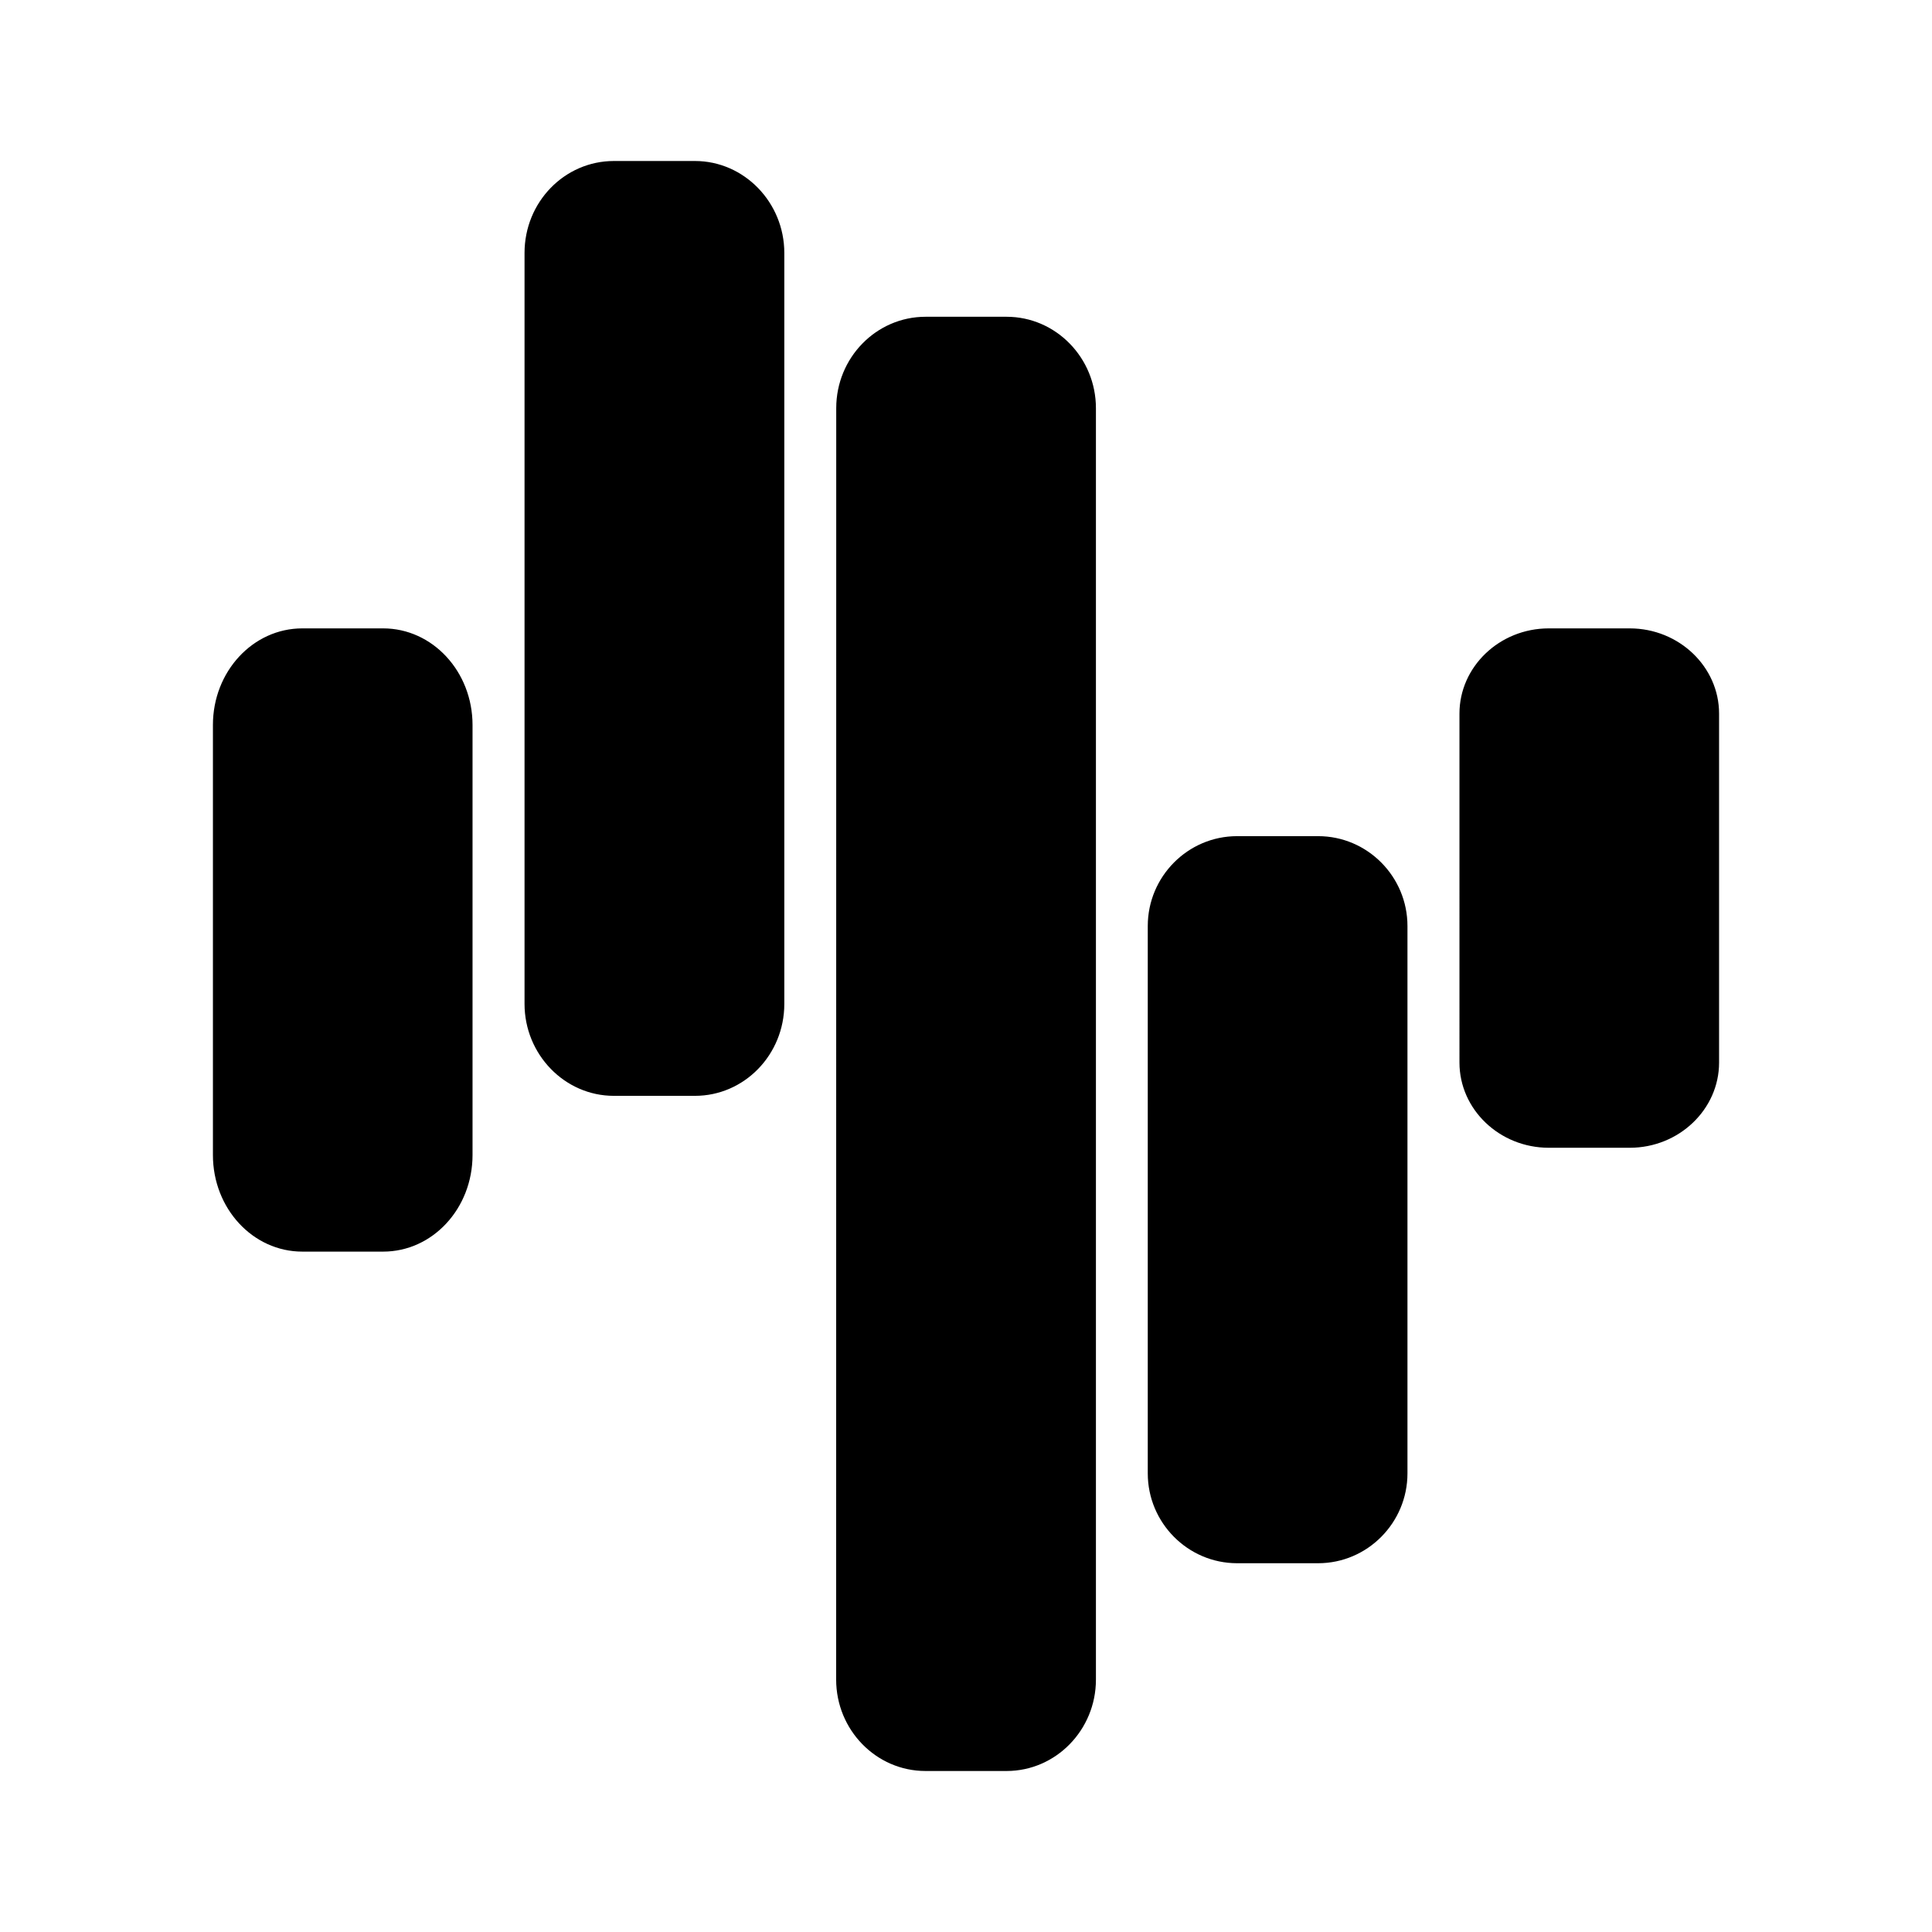 <svg xmlns="http://www.w3.org/2000/svg" xmlns:xlink="http://www.w3.org/1999/xlink" width="24" height="24" viewBox="0 0 24 24"><path fill="currentColor" d="M2.645 9.006c0-.664.497-1.2 1.11-1.2H4.76c.613 0 1.11.536 1.11 1.2v5.342c0 .665-.497 1.2-1.11 1.2H3.755c-.613 0-1.11-.535-1.11-1.2zm15.485-.142c0-.58.496-1.058 1.109-1.058h1.006c.613 0 1.11.478 1.11 1.058V13.2c0 .58-.497 1.058-1.11 1.058H19.24c-.613 0-1.11-.477-1.11-1.058zm-3.872 2.639c0-.613.497-1.116 1.11-1.116h1.006c.613 0 1.11.503 1.11 1.116v6.8c0 .613-.497 1.116-1.11 1.116h-1.006c-.613 0-1.11-.503-1.11-1.116zM6.516 3.142C6.516 2.51 7.013 2 7.626 2h1.007c.612 0 1.11.516 1.11 1.142v9.329c0 .632-.498 1.142-1.11 1.142H7.626c-.613 0-1.11-.516-1.11-1.142zm3.872 1.928c0-.625.496-1.135 1.11-1.135h1.006c.612 0 1.11.51 1.11 1.136v15.794c0 .625-.498 1.135-1.11 1.135h-1.007c-.613 0-1.11-.51-1.11-1.136z"/></svg>